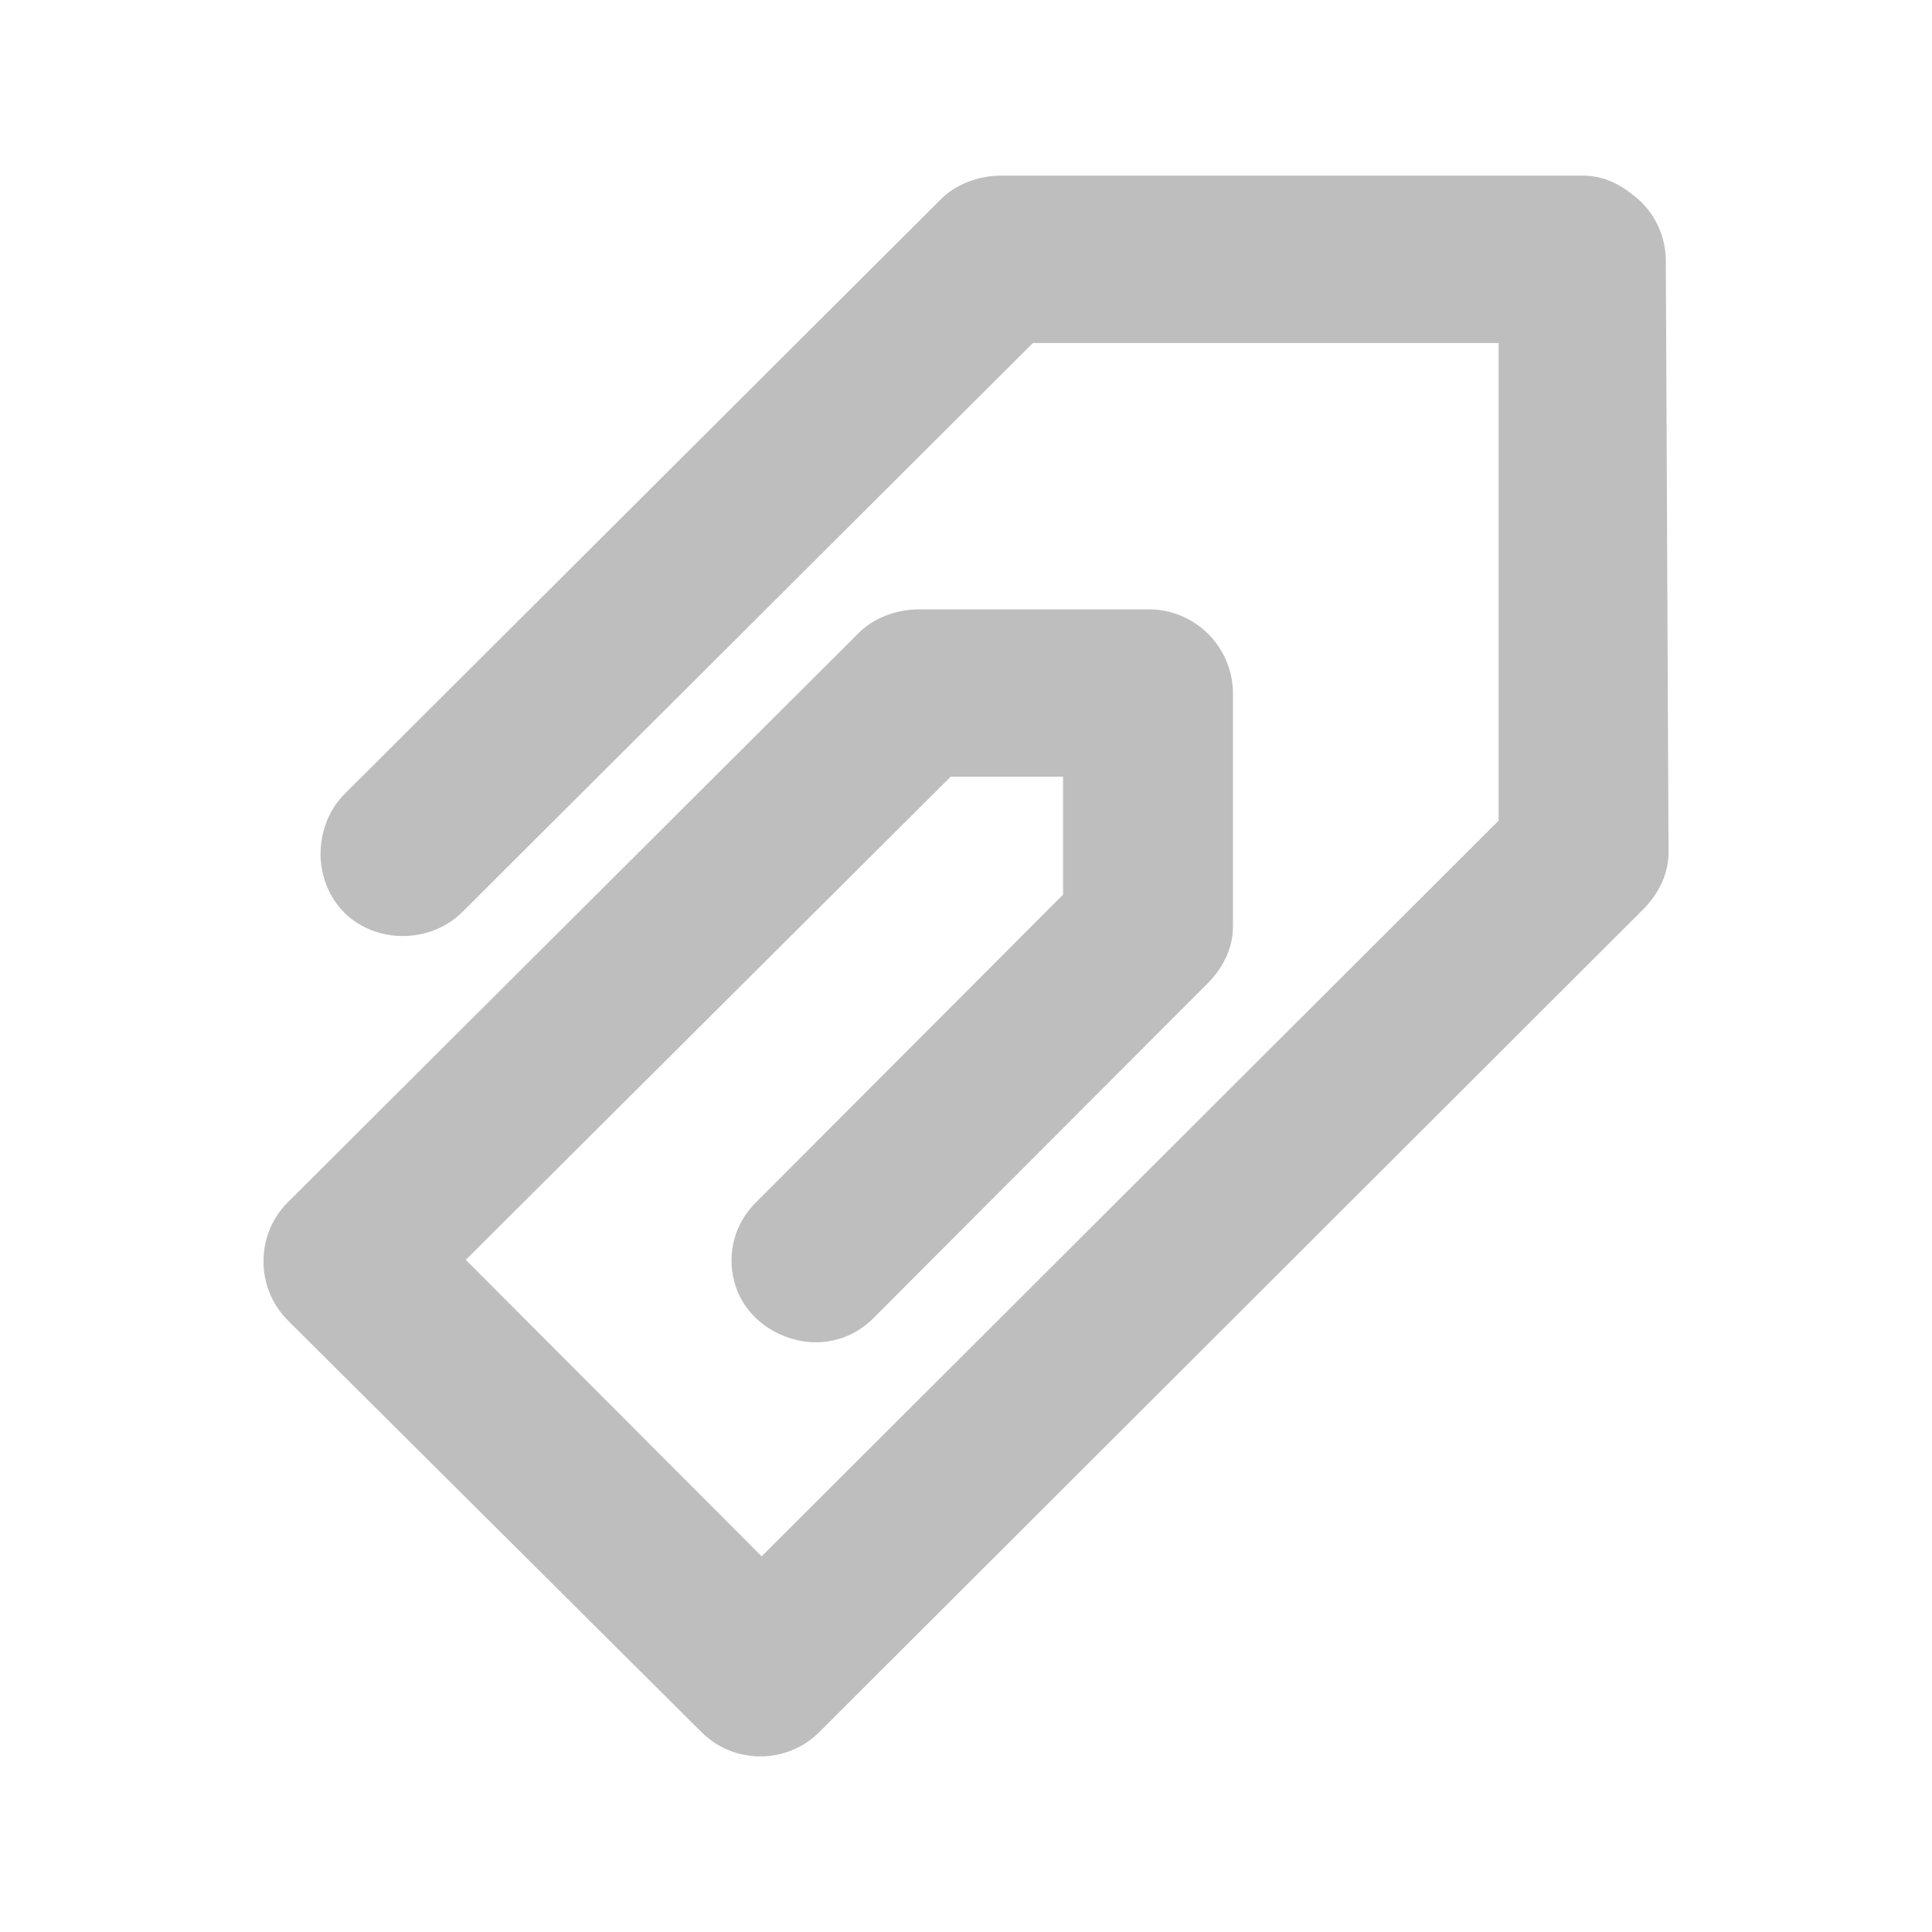 
<svg width="22" height="22" version="1.1" xmlns="http://www.w3.org/2000/svg">
	<path d="m 11.388,2 c -0.253,0.004 -0.512,0.099 -0.686,0.281 L 3.932,9.033 c -0.244,0.237 -0.337,0.609 -0.25,0.938 0.087,0.329 0.325,0.57 0.655,0.656 0.33,0.087 0.699,-0.006 0.936,-0.25 l 6.489,-6.471 5.303,0 0,5.439 -8.392,8.377 -3.369,-3.376 5.522,-5.502 1.279,0 0,1.344 -3.494,3.501 C 8.367,13.928 8.275,14.268 8.362,14.597 c 0.087,0.329 0.357,0.57 0.686,0.656 0.33,0.087 0.667,-0.006 0.905,-0.25 L 13.728,11.221 c 0.183,-0.174 0.308,-0.404 0.312,-0.656 l 0,-2.657 C 14.044,7.652 13.94,7.401 13.759,7.22 13.578,7.039 13.329,6.935 13.073,6.939 l -2.621,0 c -0.253,0.004 -0.512,0.099 -0.686,0.281 L 3.277,13.691 c -0.369,0.368 -0.369,0.975 0,1.344 l 4.711,4.689 c 0.369,0.369 0.973,0.368 1.341,0 l 9.359,-9.346 C 18.871,10.203 18.996,9.973 19,9.721 L 18.969,2.969 C 18.968,2.674 18.831,2.397 18.594,2.219 18.428,2.085 18.246,2.002 18.033,2 l -6.645,0 z" fill="#bebebe"/>

</svg>
